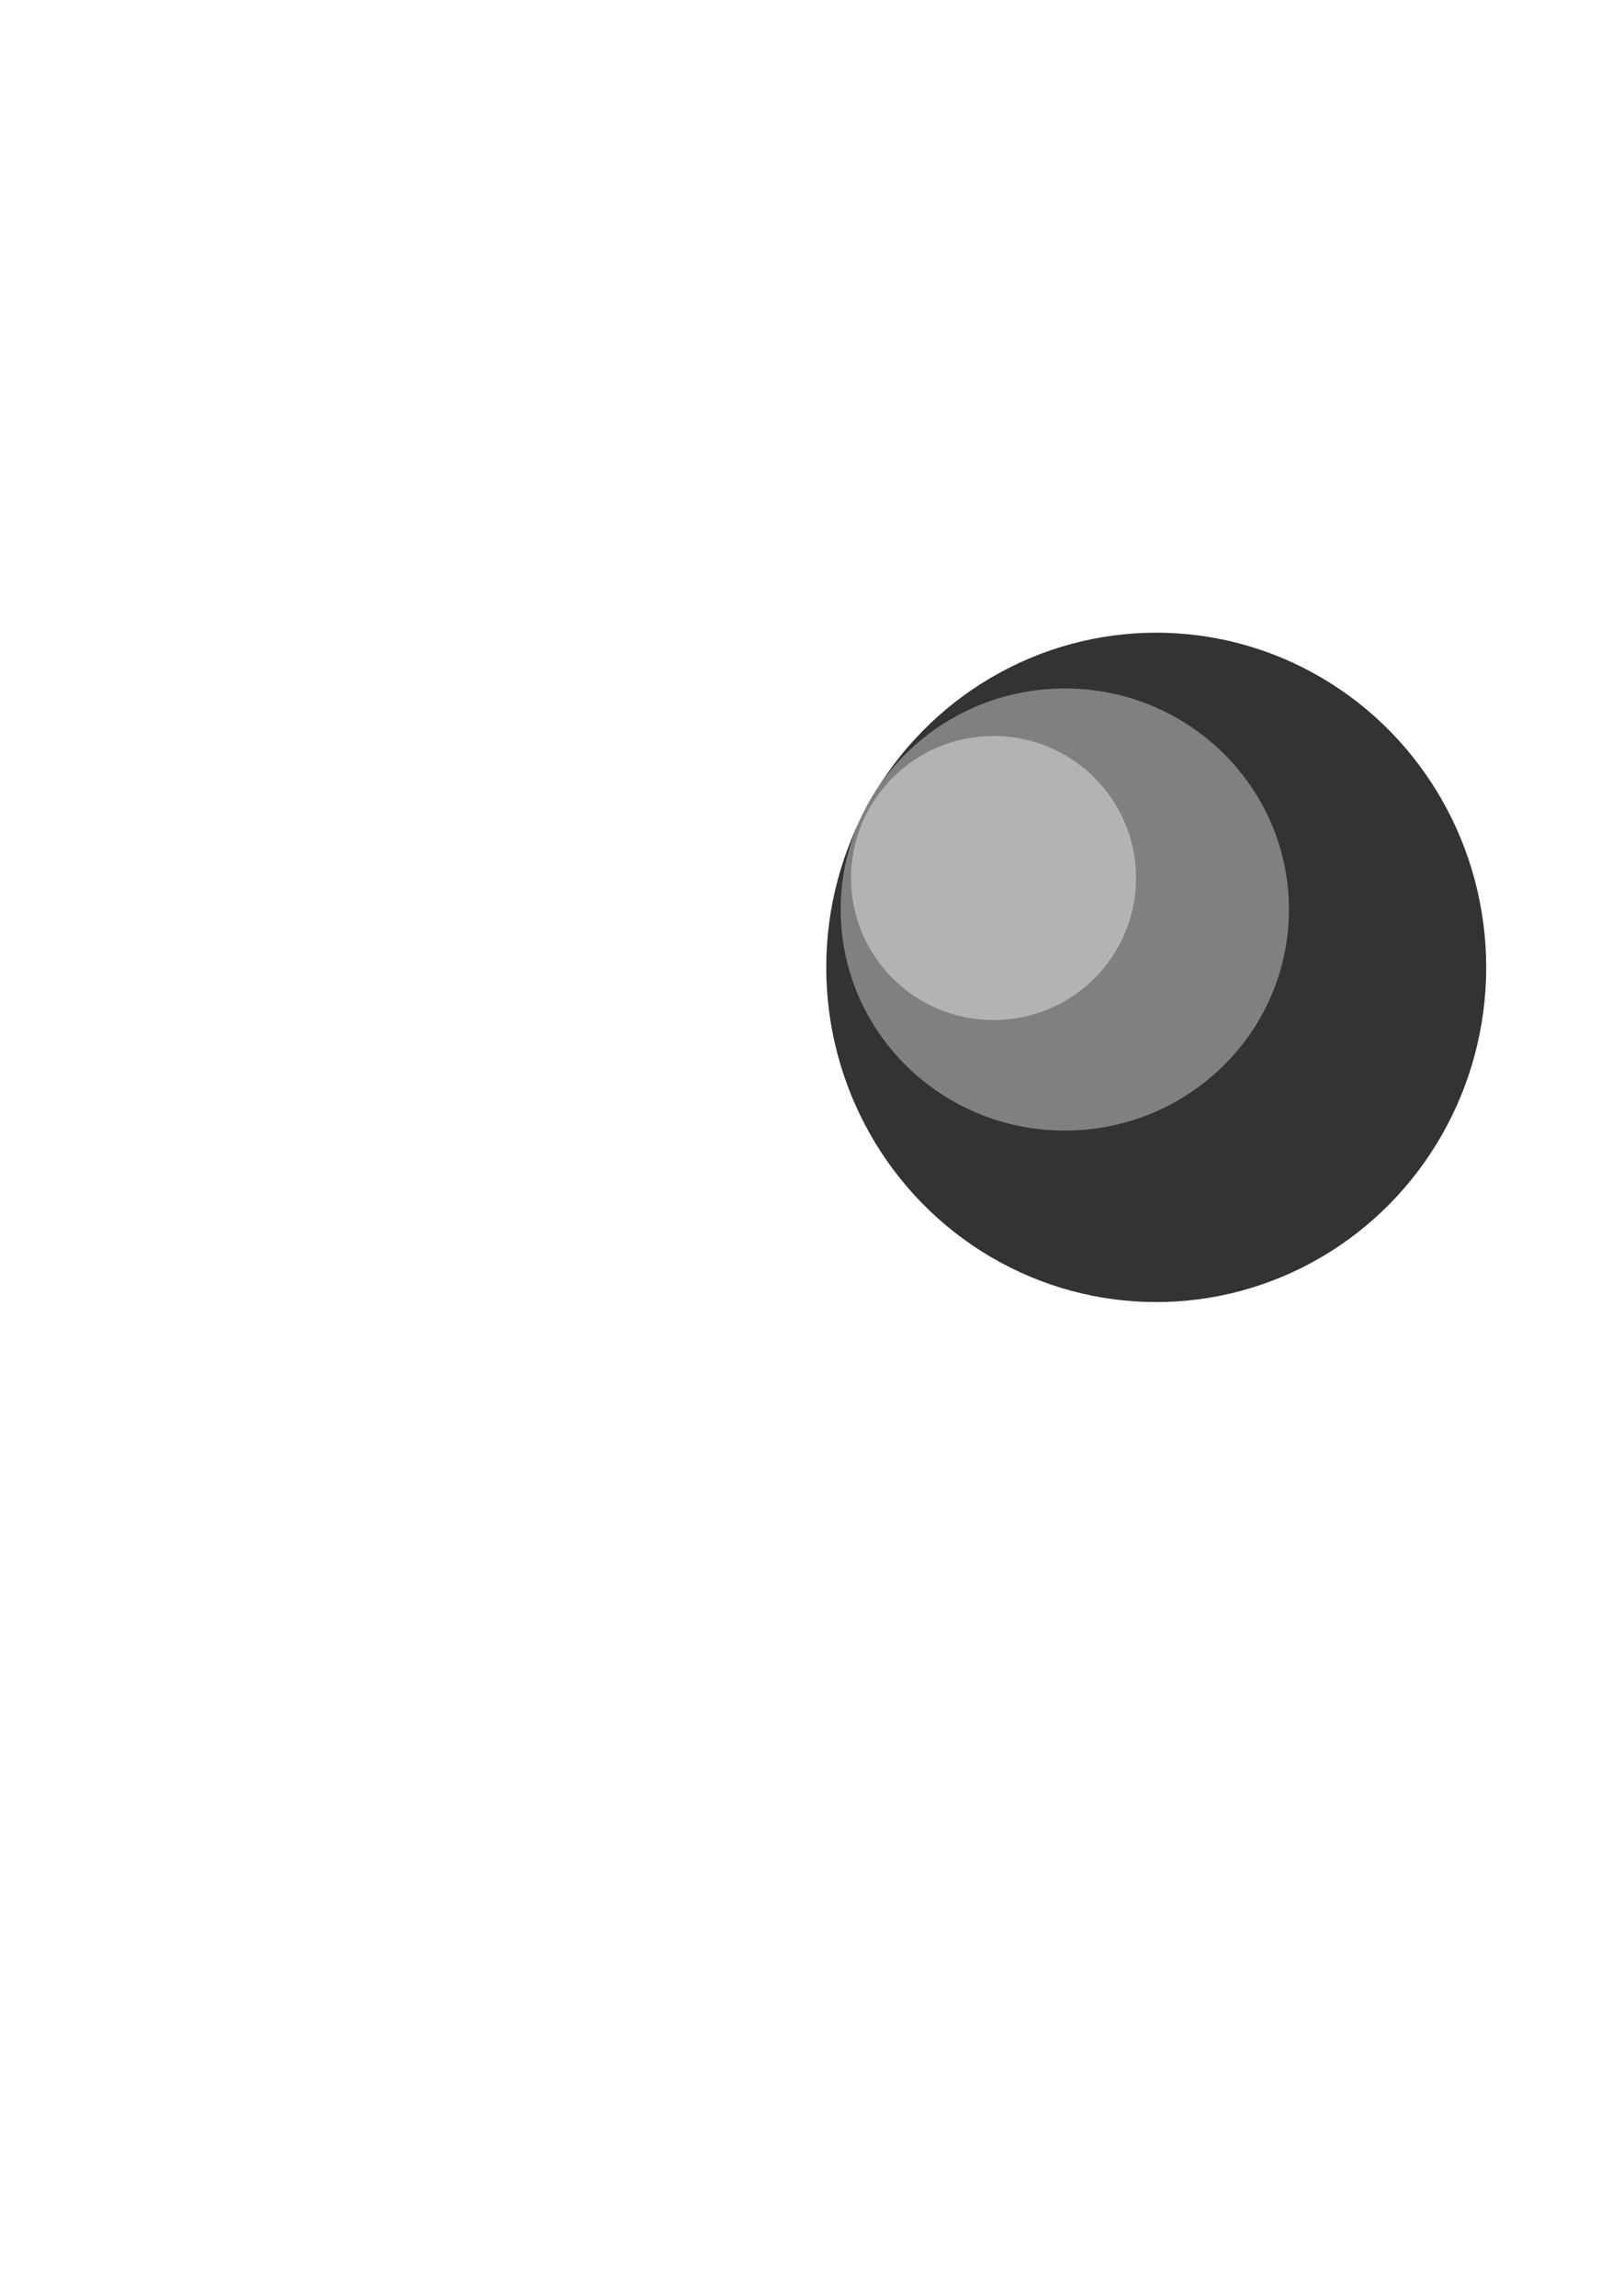 <?xml version="1.0" encoding="UTF-8" standalone="no"?>
<!-- Created with Inkscape (http://www.inkscape.org/) -->

<svg
   xmlns:dc="http://purl.org/dc/elements/1.1/"
   xmlns:cc="http://creativecommons.org/ns#"
   xmlns:rdf="http://www.w3.org/1999/02/22-rdf-syntax-ns#"
   xmlns:svg="http://www.w3.org/2000/svg"
   xmlns="http://www.w3.org/2000/svg"
   xmlns:sodipodi="http://sodipodi.sourceforge.net/DTD/sodipodi-0.dtd"
   xmlns:inkscape="http://www.inkscape.org/namespaces/inkscape"
   width="210mm"
   height="297mm"
   viewBox="0 0 210 297"
   version="1.1"
   id="svg8"
   inkscape:version="0.92.5 (2060ec1f9f, 2020-04-08)"
   sodipodi:docname="drawing-1.svg"
   enable-background="new">
  <defs
     id="defs2" />
  <sodipodi:namedview
     id="base"
     pagecolor="#ffffff"
     bordercolor="#666666"
     borderopacity="1.0"
     inkscape:pageopacity="0.0"
     inkscape:pageshadow="2"
     inkscape:zoom="1.979899"
     inkscape:cx="347.18947"
     inkscape:cy="740.15648"
     inkscape:document-units="mm"
     inkscape:current-layer="layer1"
     showgrid="false"
     inkscape:window-width="3840"
     inkscape:window-height="2097"
     inkscape:window-x="0"
     inkscape:window-y="0"
     inkscape:window-maximized="1" />
  <g
     inkscape:label="Layer 1"
     inkscape:groupmode="layer"
     id="layer1">
    <ellipse
       style="opacity:1;fill:#333333;fill-opacity:0.996;stroke:none;stroke-width:0.561"
       id="path4550"
       cx="149.604"
       cy="125.146"
       rx="42.696"
       ry="43.298" />
    <ellipse
       id="path40"
       cx="137.777"
       cy="117.662"
       rx="28.999"
       ry="28.598"
       style="opacity:1;fill:#808080;fill-opacity:1;stroke:none;stroke-width:0.178;image-rendering:auto" />
    <ellipse
       style="opacity:1;fill:#b3b3b3;fill-opacity:0.996;stroke:none;stroke-width:0.265"
       id="path4558"
       cx="128.557"
       cy="113.586"
       rx="18.442"
       ry="18.375" />
  </g>
</svg>
